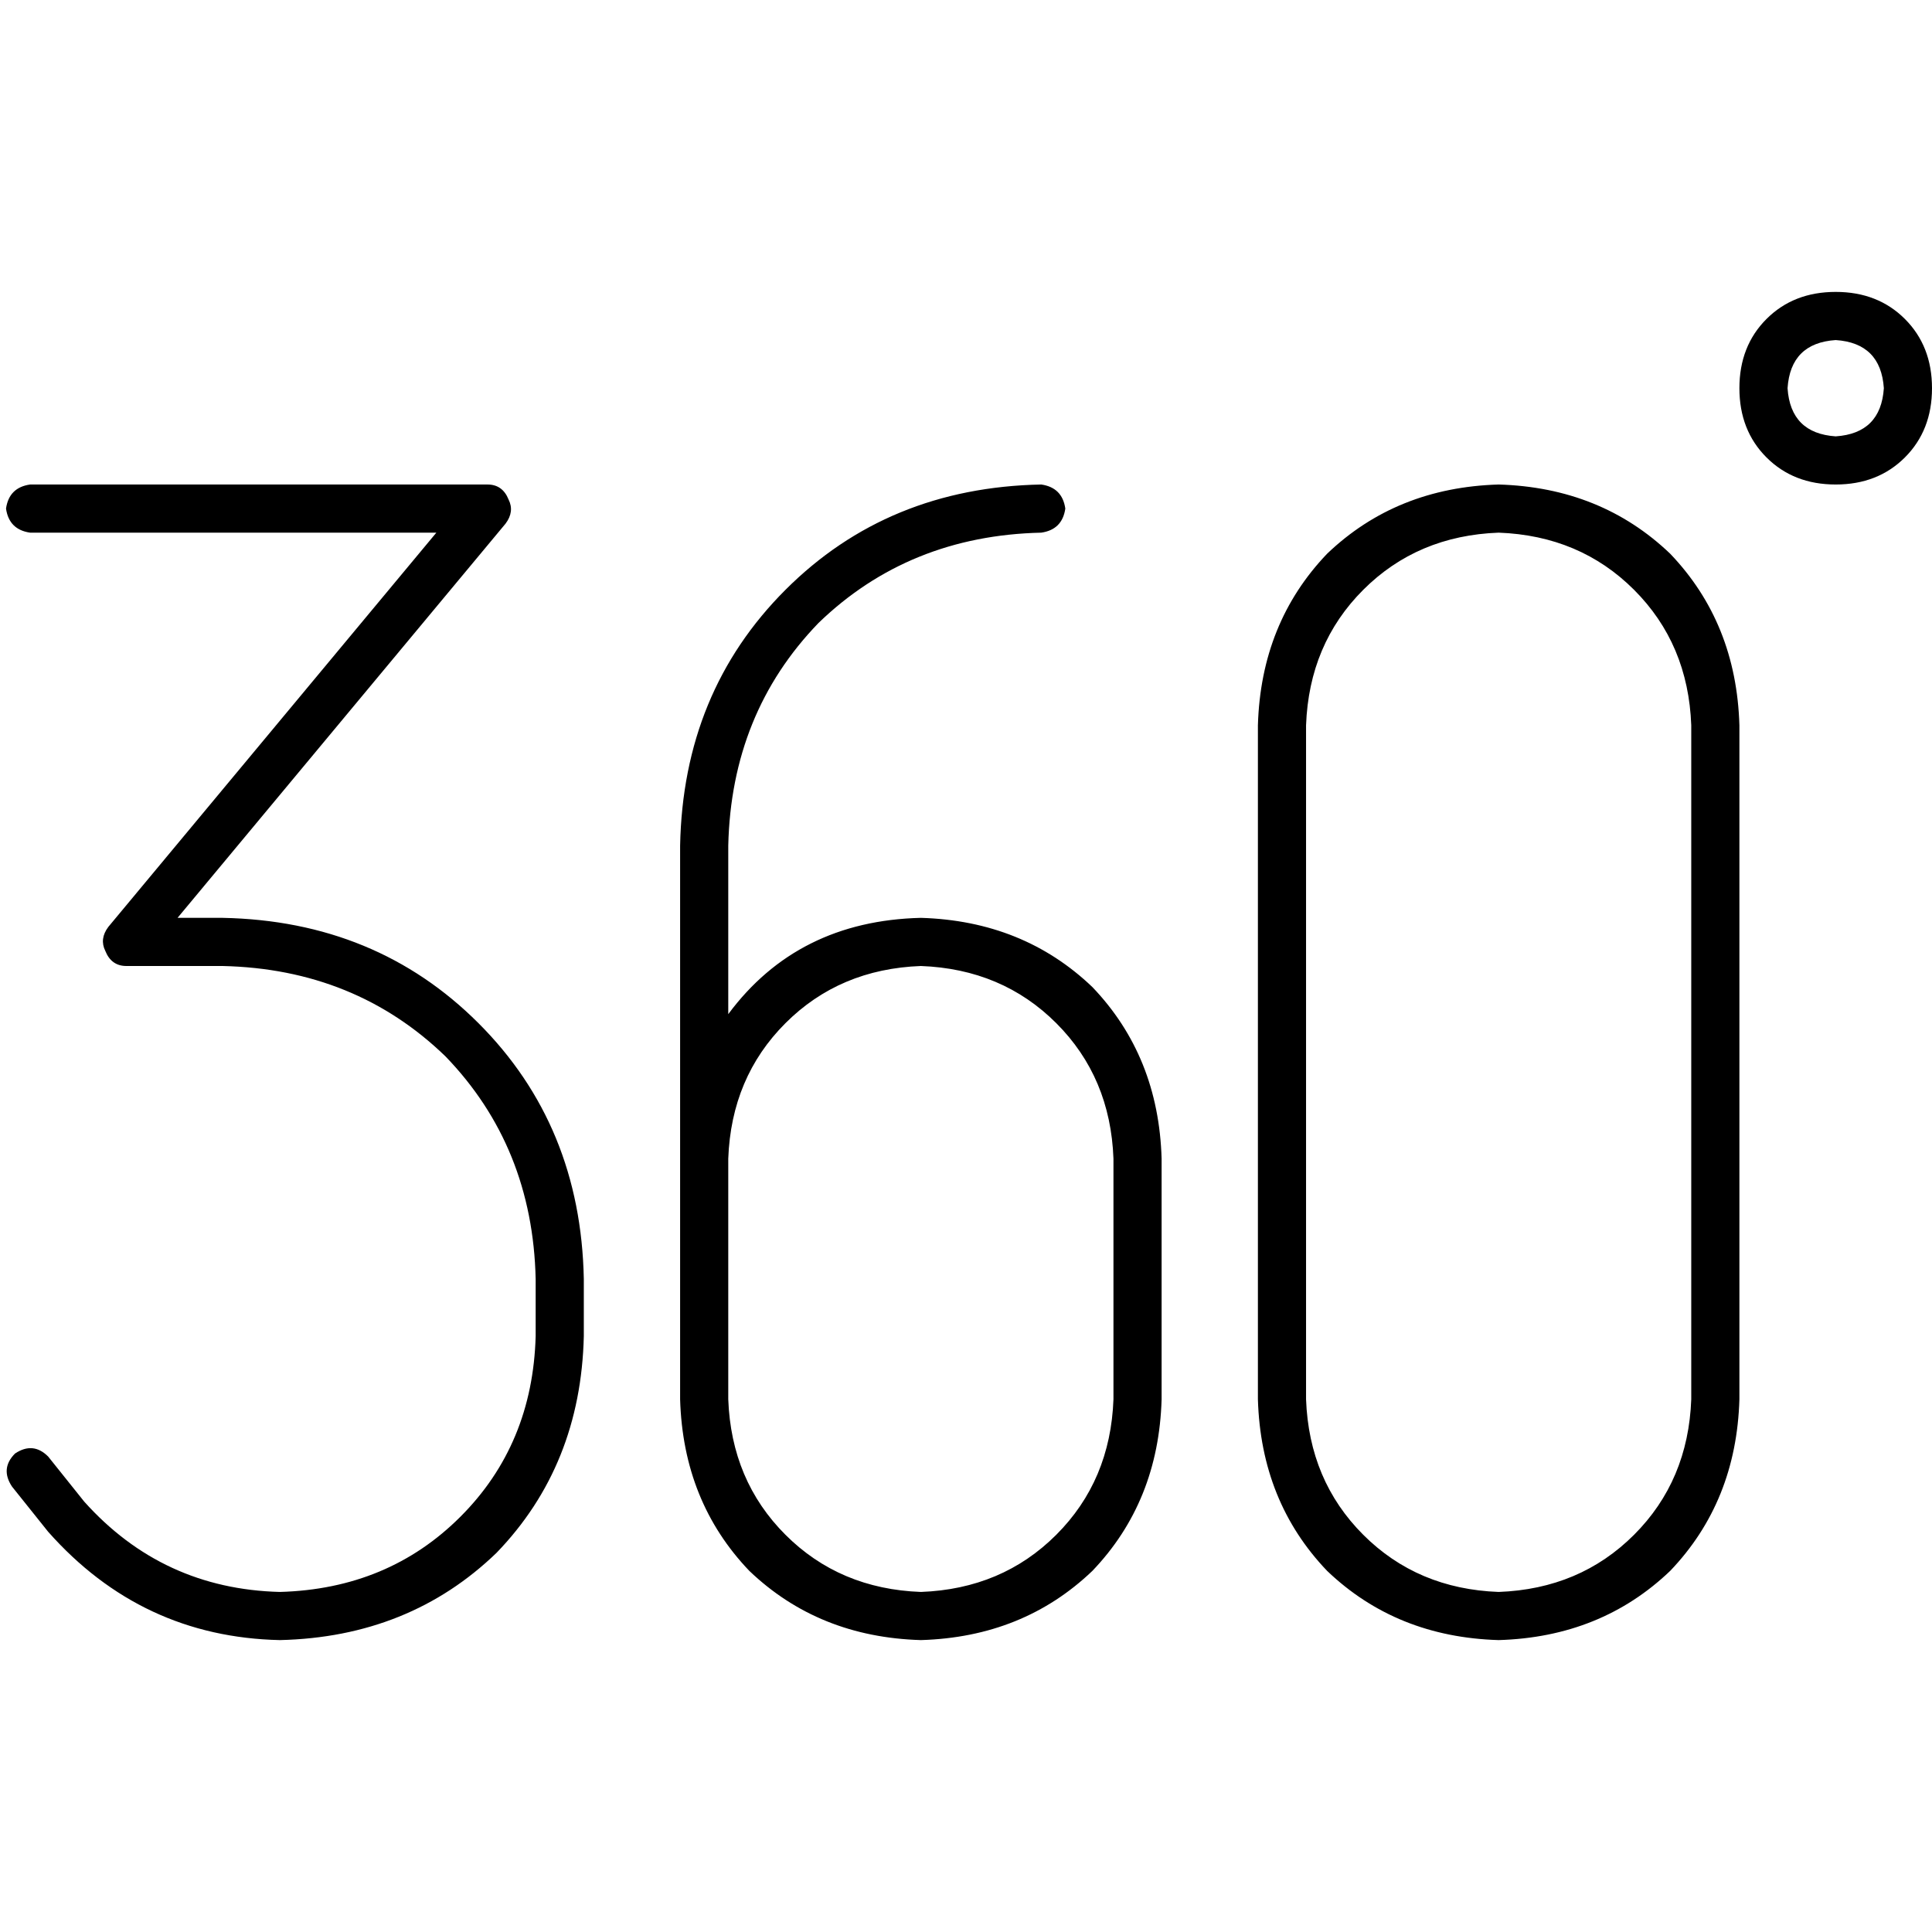 <svg xmlns="http://www.w3.org/2000/svg" viewBox="0 0 512 512">
  <path d="M 473.72 102.879 Q 474.517 90.916 486.48 90.118 Q 498.442 90.916 499.24 102.879 Q 498.442 114.841 486.48 115.639 Q 474.517 114.841 473.72 102.879 L 473.72 102.879 Z M 512 102.879 Q 512 91.713 504.822 84.536 L 504.822 84.536 L 504.822 84.536 Q 497.645 77.358 486.48 77.358 Q 475.315 77.358 468.137 84.536 Q 460.96 91.713 460.96 102.879 Q 460.96 114.044 468.137 121.221 Q 475.315 128.399 486.48 128.399 Q 497.645 128.399 504.822 121.221 Q 512 114.044 512 102.879 L 512 102.879 Z M 7.975 128.399 Q 2.393 129.196 1.595 134.779 Q 2.393 140.361 7.975 141.159 L 115.639 141.159 L 115.639 141.159 L 28.71 245.632 L 28.71 245.632 Q 26.318 248.822 27.913 252.012 Q 29.508 256 33.495 256 L 59.016 256 L 59.016 256 Q 94.106 256.798 118.031 279.925 Q 141.159 303.85 141.956 338.941 L 141.956 354.093 L 141.956 354.093 Q 141.159 382.804 122.019 401.944 Q 102.879 421.084 74.168 421.882 Q 43.065 421.084 22.33 397.956 L 12.76 385.994 L 12.76 385.994 Q 8.773 382.006 3.988 385.196 Q 0 389.184 3.19 393.969 L 12.76 405.931 L 12.76 405.931 Q 37.483 433.844 74.168 434.642 Q 108.461 433.844 131.589 411.514 Q 153.919 388.386 154.717 354.093 L 154.717 338.941 L 154.717 338.941 Q 153.919 298.268 126.804 271.153 Q 99.688 244.037 59.016 243.24 L 47.053 243.24 L 47.053 243.24 L 133.981 138.766 L 133.981 138.766 Q 136.374 135.576 134.779 132.386 Q 133.184 128.399 129.196 128.399 L 7.975 128.399 L 7.975 128.399 Z M 346.118 192.199 Q 346.916 170.667 361.271 156.312 L 361.271 156.312 L 361.271 156.312 Q 375.626 141.956 397.159 141.159 Q 418.692 141.956 433.047 156.312 Q 447.402 170.667 448.199 192.199 L 448.199 370.841 L 448.199 370.841 Q 447.402 392.374 433.047 406.729 Q 418.692 421.084 397.159 421.882 Q 375.626 421.084 361.271 406.729 Q 346.916 392.374 346.118 370.841 L 346.118 192.199 L 346.118 192.199 Z M 460.96 370.841 L 460.96 192.199 L 460.96 370.841 L 460.96 192.199 Q 460.162 165.084 442.617 146.741 Q 424.274 129.196 397.159 128.399 Q 370.044 129.196 351.701 146.741 Q 334.156 165.084 333.358 192.199 L 333.358 370.841 L 333.358 370.841 Q 334.156 397.956 351.701 416.299 Q 370.044 433.844 397.159 434.642 Q 424.274 433.844 442.617 416.299 Q 460.162 397.956 460.96 370.841 L 460.96 370.841 Z M 275.938 141.159 Q 281.52 140.361 282.318 134.779 Q 281.52 129.196 275.938 128.399 Q 235.265 129.196 208.15 156.312 Q 181.034 183.427 180.237 224.1 L 180.237 307.04 L 180.237 307.04 Q 180.237 307.04 180.237 307.04 Q 180.237 307.04 180.237 307.04 L 180.237 370.841 L 180.237 370.841 Q 181.034 397.956 198.579 416.299 Q 216.922 433.844 244.037 434.642 Q 271.153 433.844 289.495 416.299 Q 307.04 397.956 307.838 370.841 L 307.838 307.04 L 307.838 307.04 Q 307.04 279.925 289.495 261.583 Q 271.153 244.037 244.037 243.24 Q 211.34 244.037 192.997 268.76 L 192.997 224.1 L 192.997 224.1 Q 193.794 189.009 216.922 165.084 Q 240.847 141.956 275.938 141.159 L 275.938 141.159 Z M 192.997 307.04 Q 193.794 285.508 208.15 271.153 L 208.15 271.153 L 208.15 271.153 Q 222.505 256.798 244.037 256 Q 265.57 256.798 279.925 271.153 Q 294.28 285.508 295.078 307.04 L 295.078 370.841 L 295.078 370.841 Q 294.28 392.374 279.925 406.729 Q 265.57 421.084 244.037 421.882 Q 222.505 421.084 208.15 406.729 Q 193.794 392.374 192.997 370.841 L 192.997 307.04 L 192.997 307.04 Z" />
</svg>